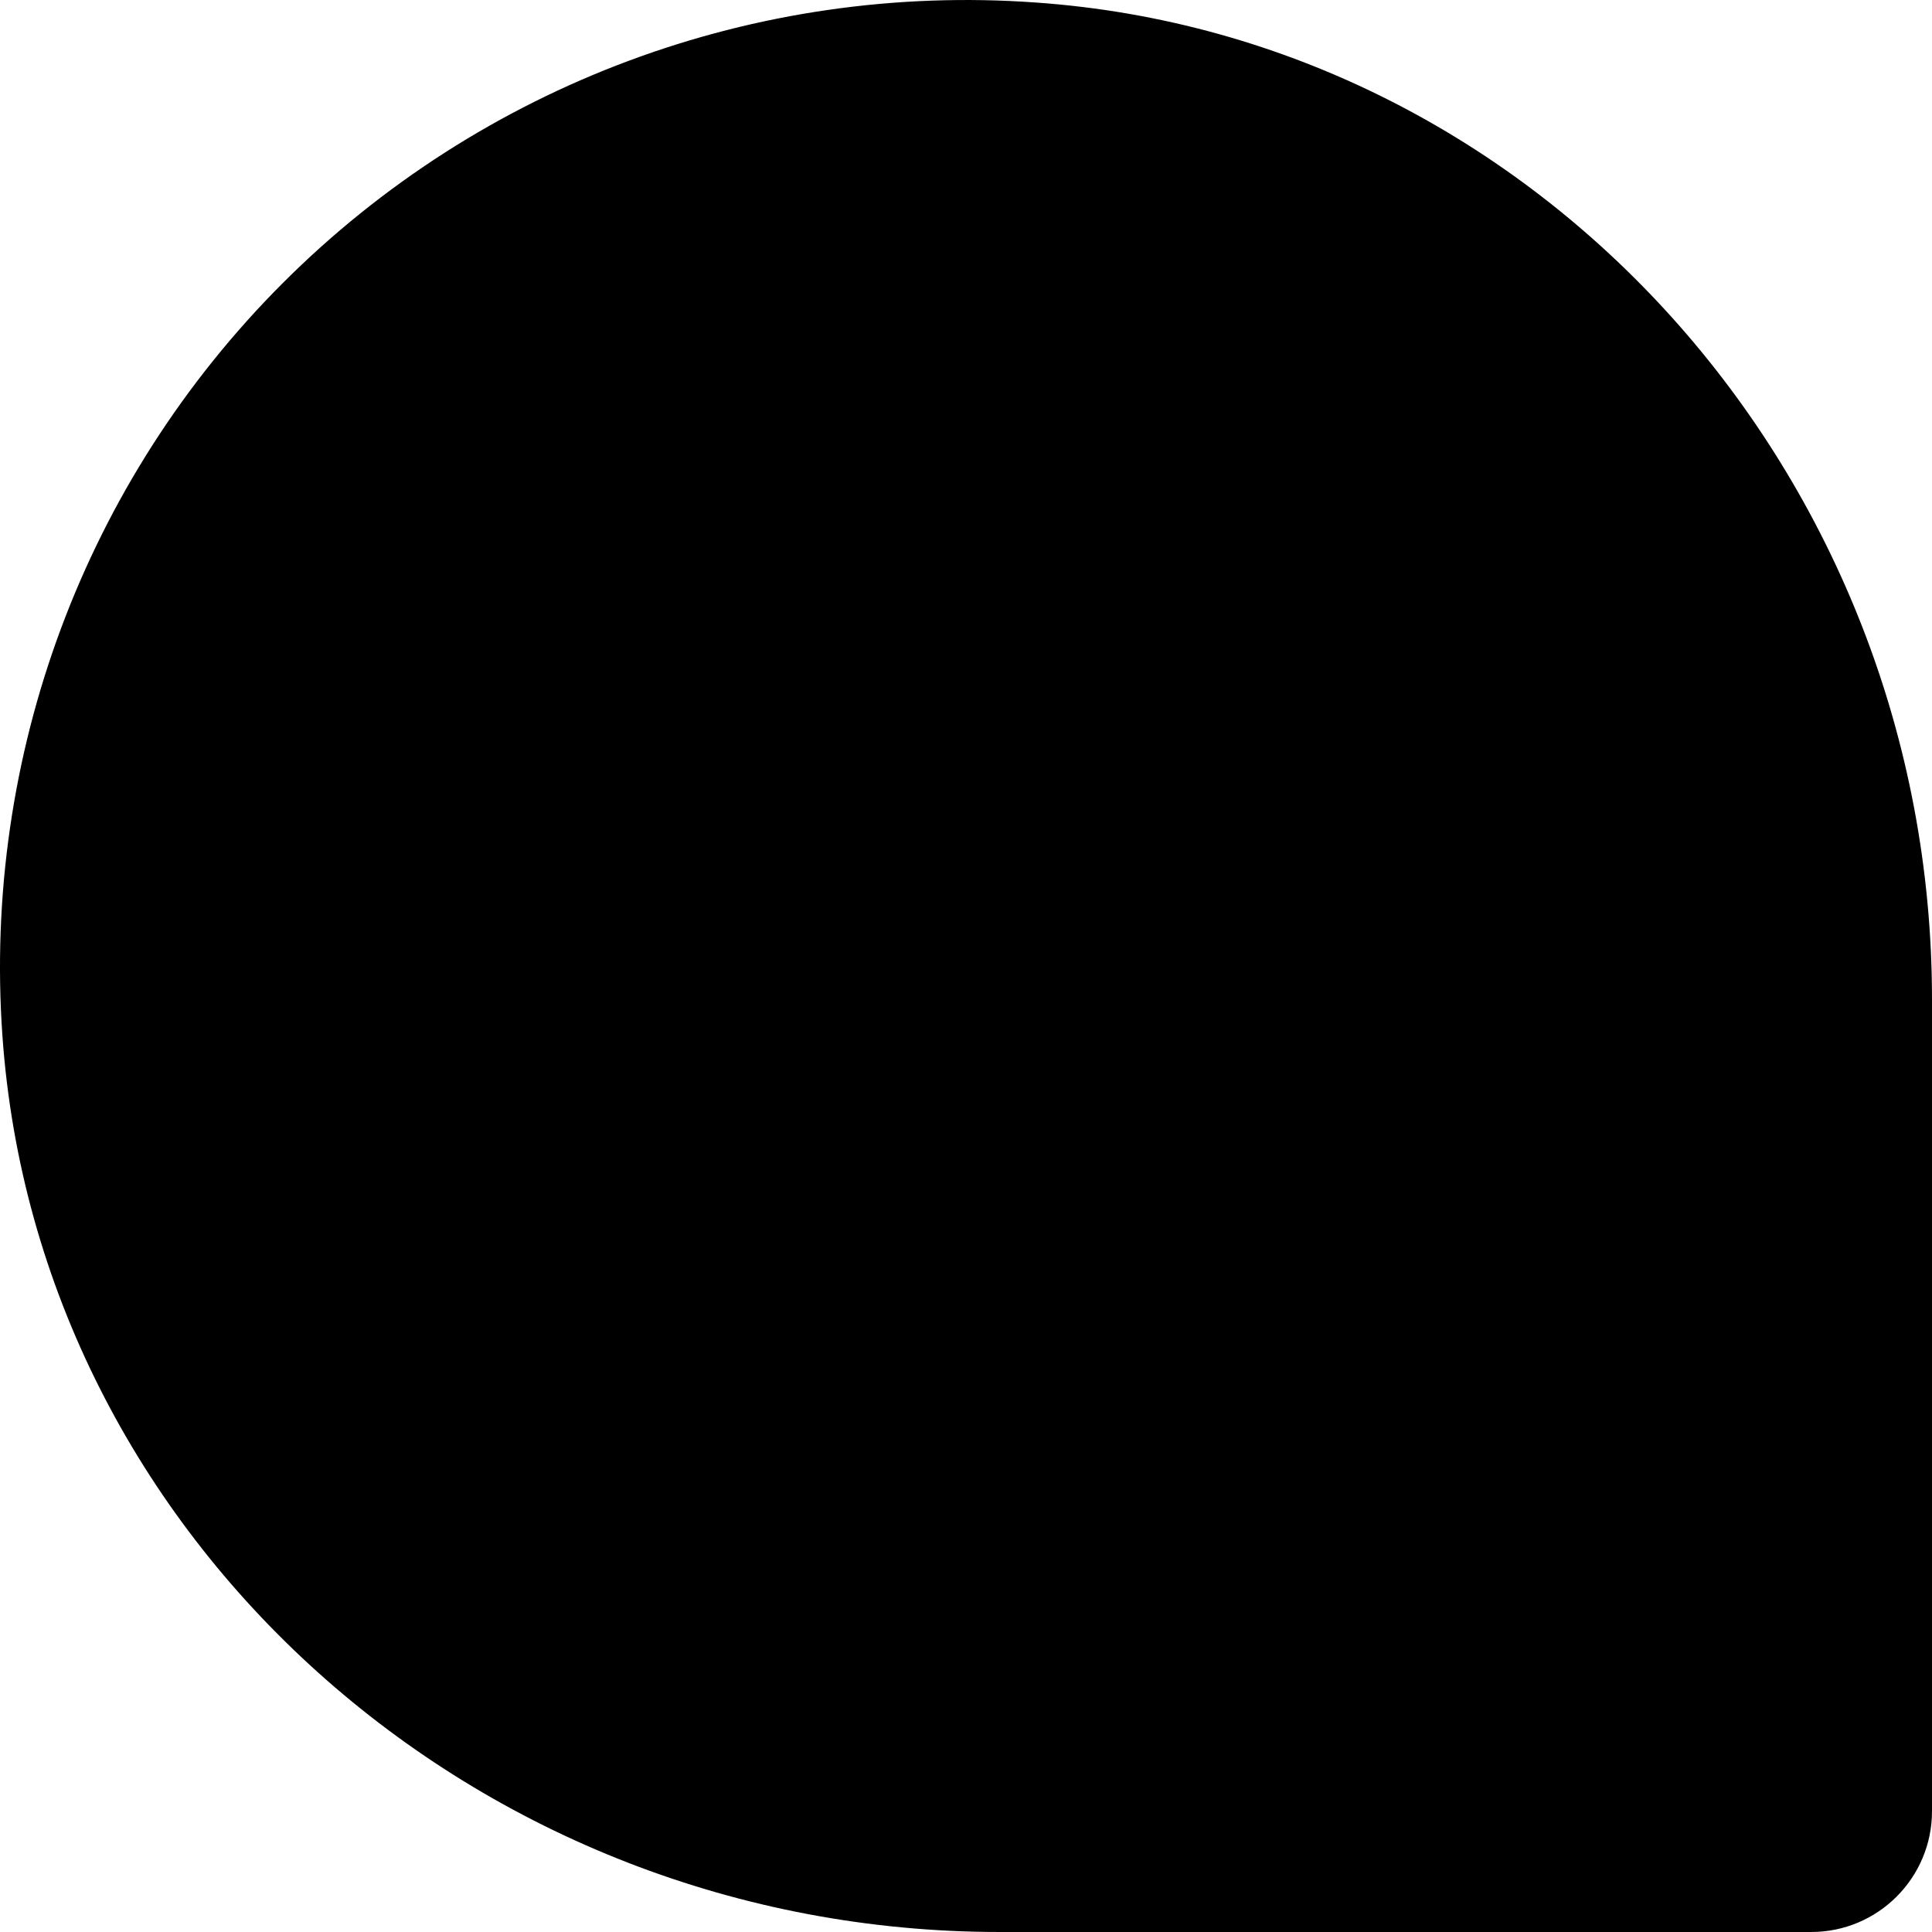 <?xml version="1.0" encoding="iso-8859-1"?> 
<svg class="icon icon-allo" version="1.1" id="Capa_1" xmlns="http://www.w3.org/2000/svg" xmlns:xlink="http://www.w3.org/1999/xlink" width="32" height="32" viewBox="0 0 512.002 512.002" style="enable-background:new 0 0 512.002 512.002;" xml:space="preserve">
<path  class="allo1" style="" d="M274.562,0.672C200.226-4.704,127.458,22.496,74.978,74.976S-4.606,200.192,0.642,274.528C10.05,407.68,126.114,512,264.898,512h215.104c17.664,0,32-14.336,32-32V264.896C512.002,126.112,407.682,10.048,274.562,0.672z"/>
<path  class="allo2" d="M384.002,368c0,6.464-3.904,12.32-9.888,14.784c-1.952,0.8-4.064,1.216-6.112,1.216c-4.16,0-8.256-1.632-11.328-4.672l-22.272-22.272C312.226,374.528,284.898,384,256.002,384c-70.592,0-128-57.408-128-128s57.408-128,128-128s128,57.408,128,128V368z"/> 
</svg>